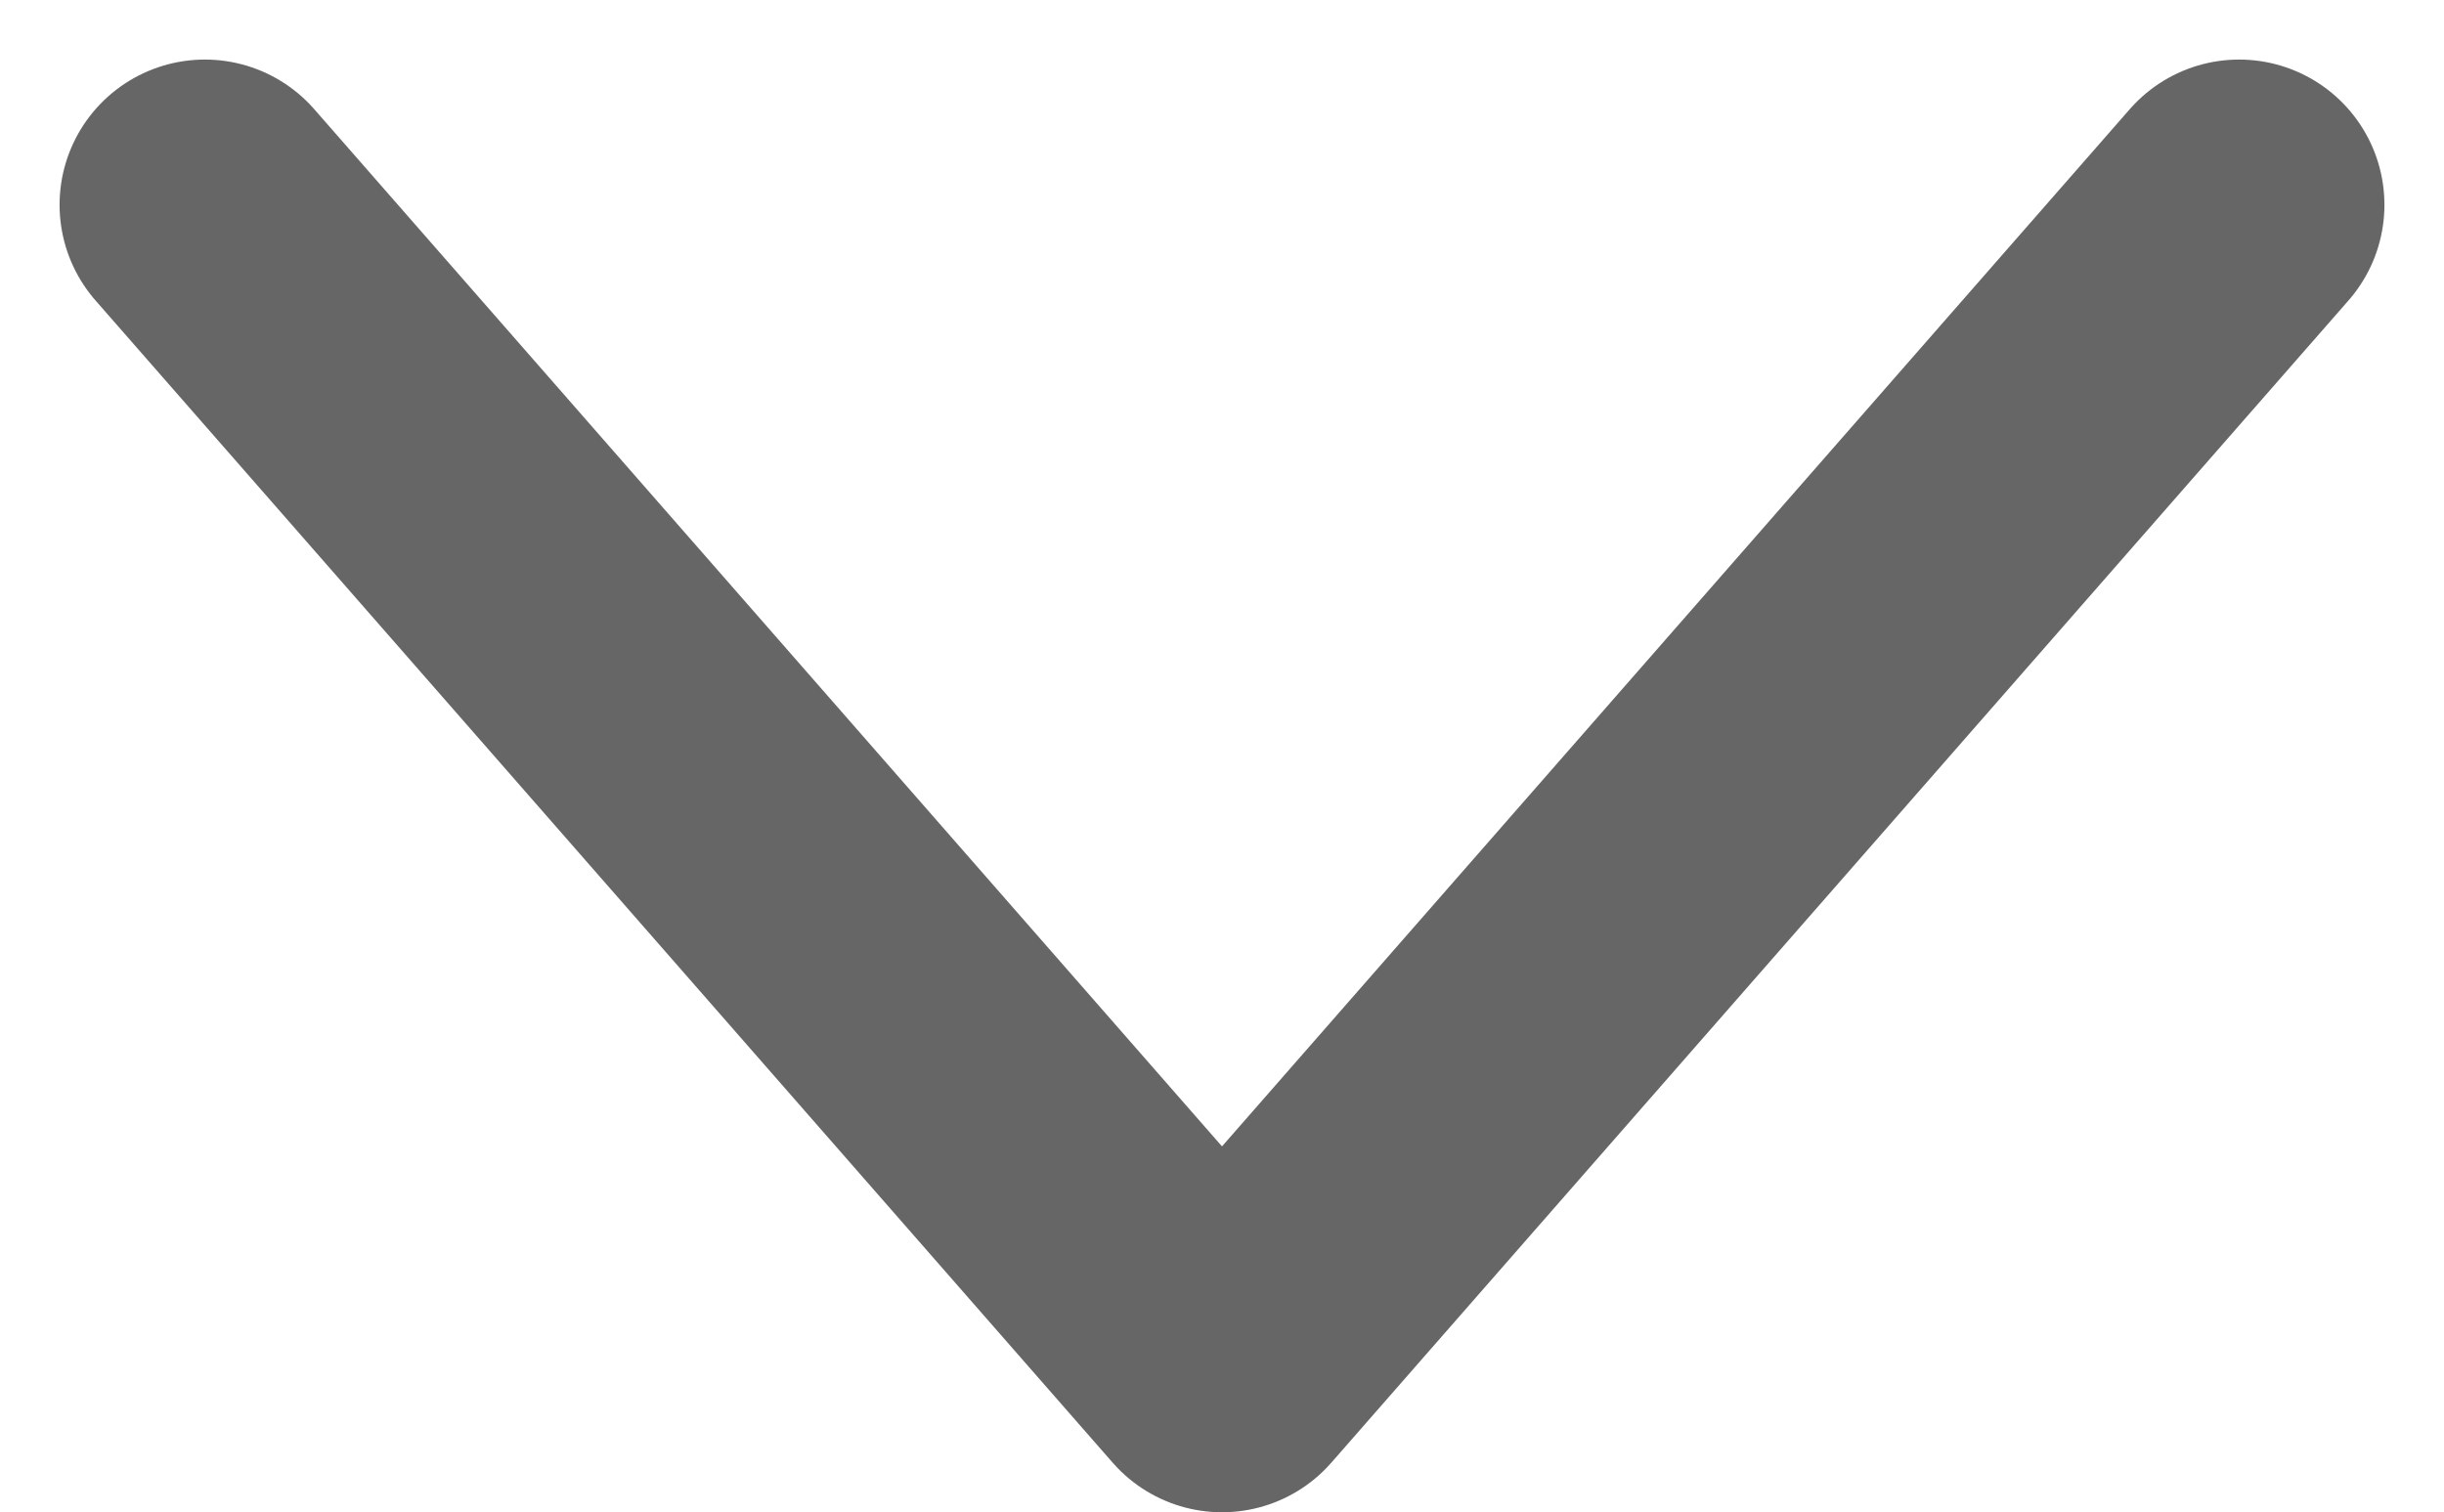 <svg xmlns="http://www.w3.org/2000/svg" width="16.82" height="10.408" viewBox="0 0 16.82 10.408">
  <path id="패스_532" data-name="패스 532" d="M-21309.559-18457l8,7-8,7" transform="translate(-18441.59 21310.969) rotate(90)" fill="none" stroke="#666" stroke-linecap="round" stroke-linejoin="round" stroke-width="2"/>
</svg>
